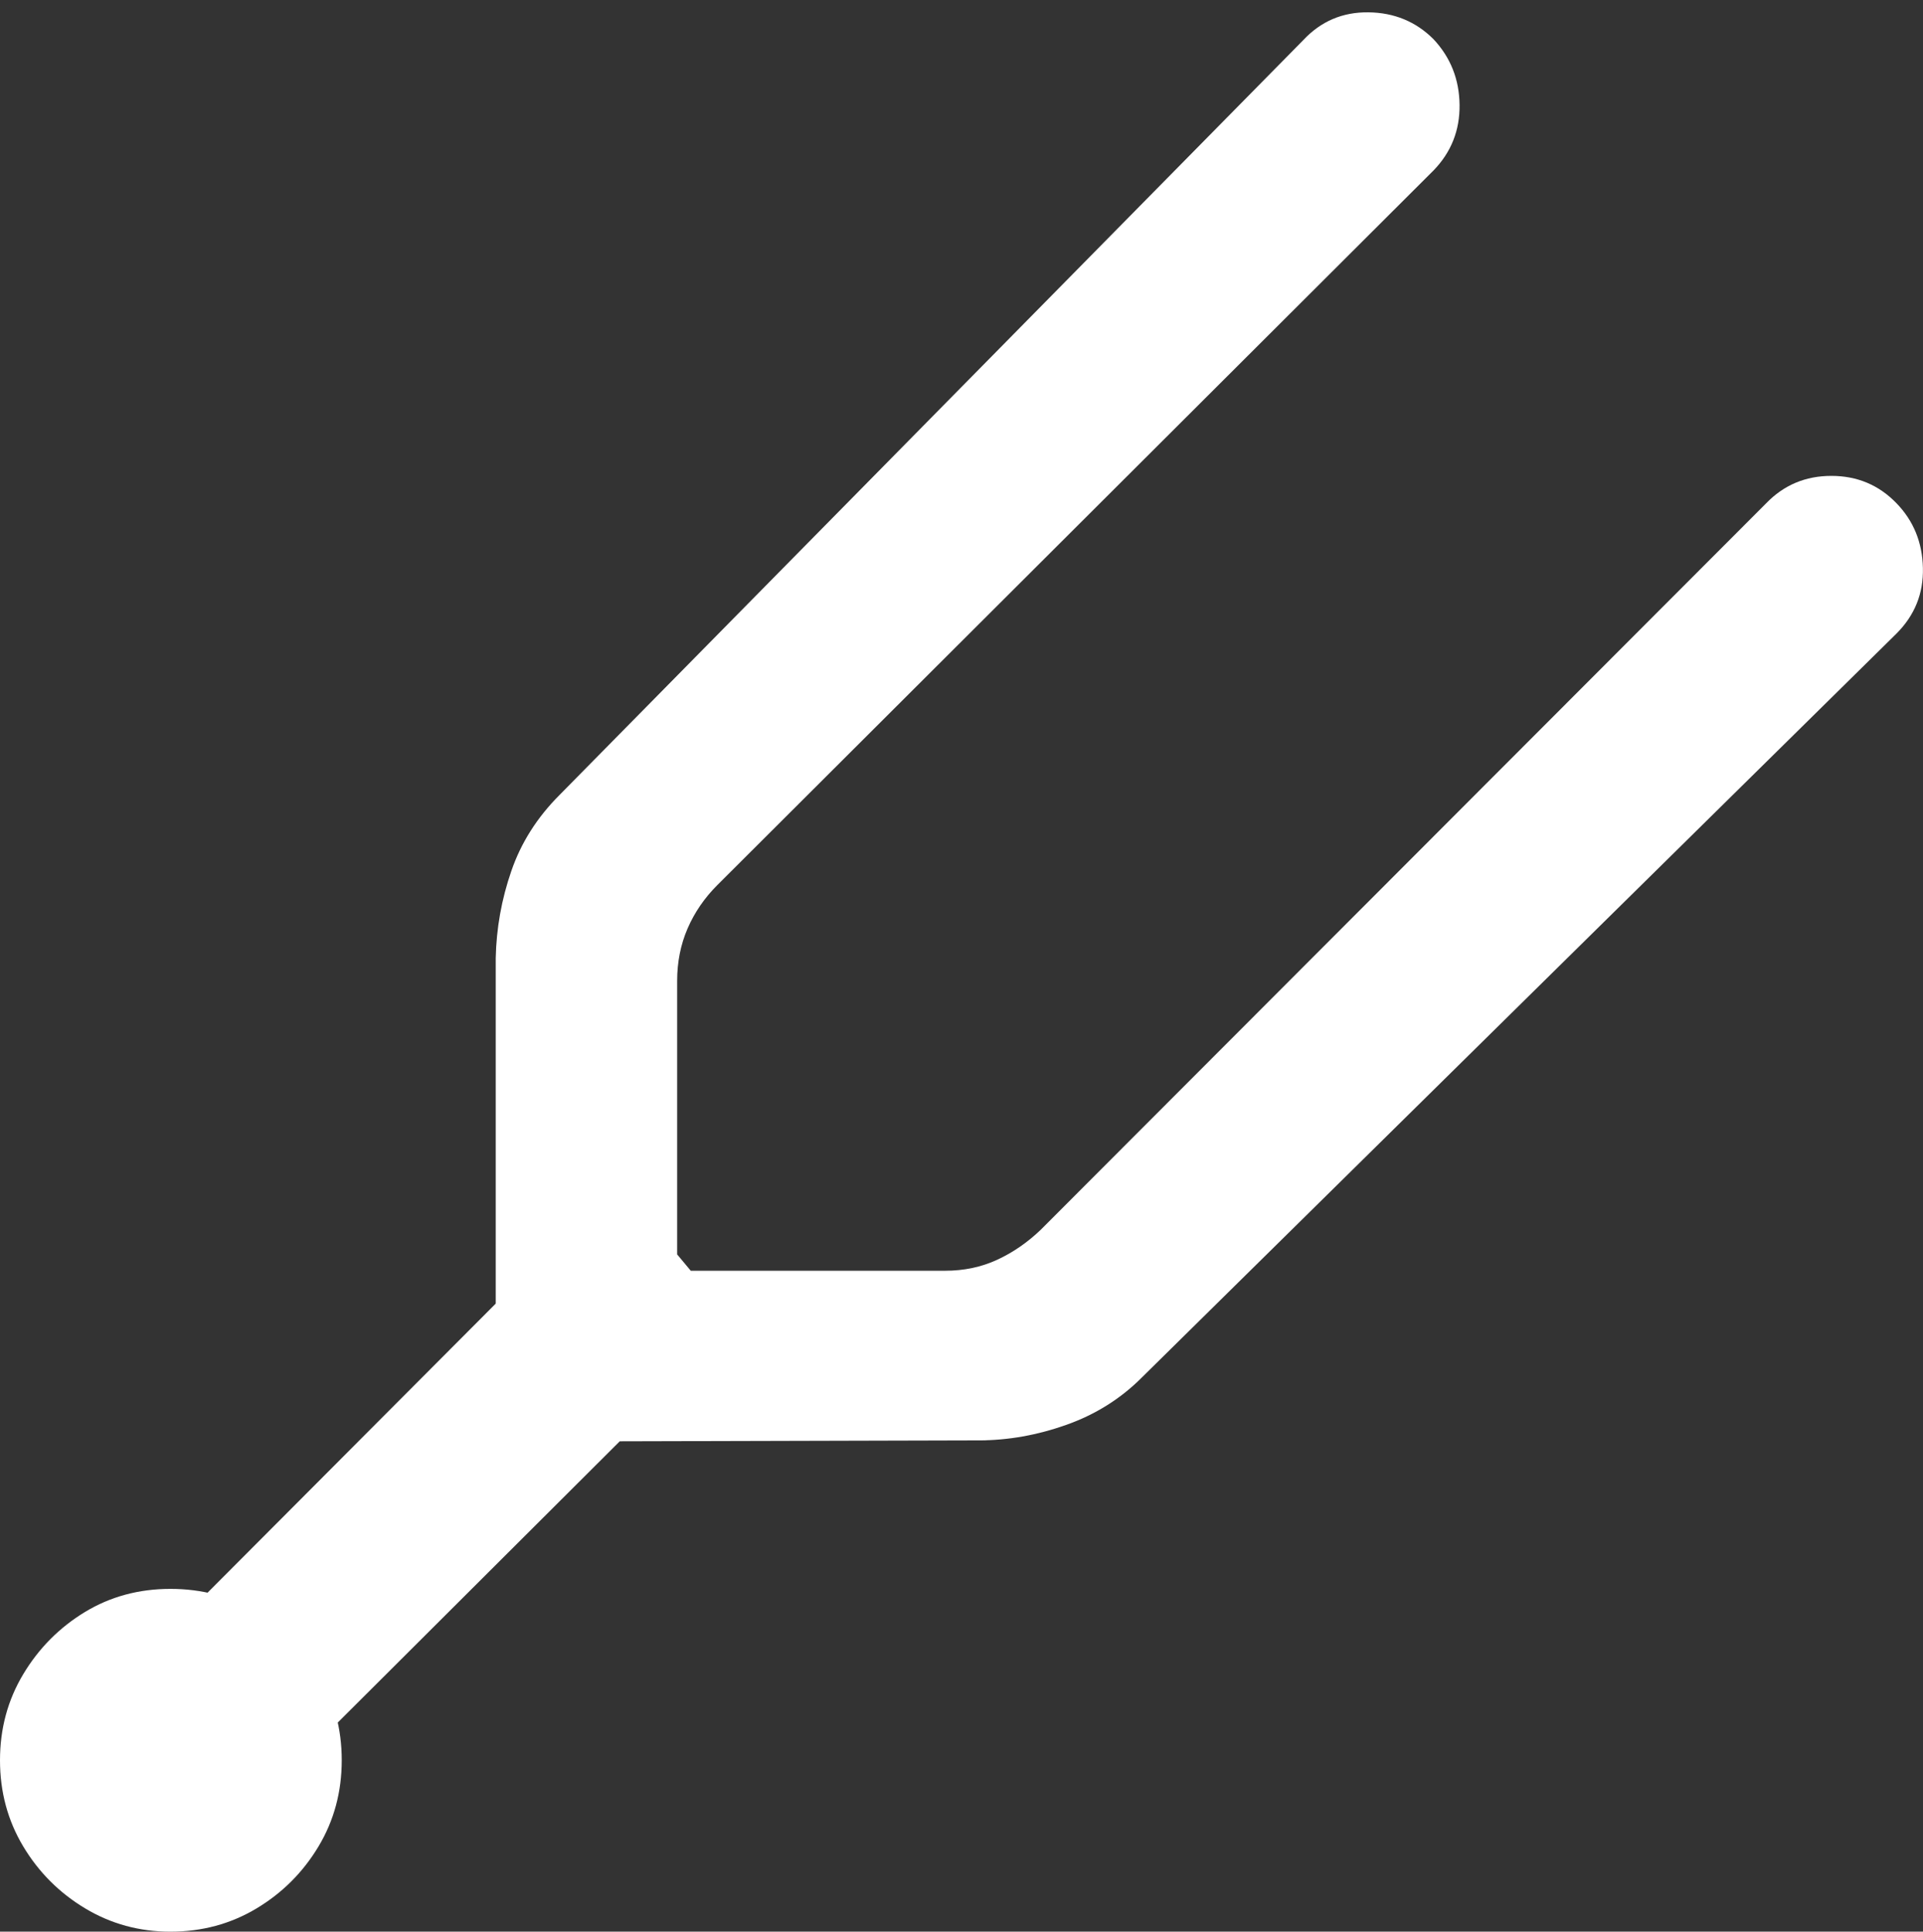 <?xml version="1.0" encoding="UTF-8"?>
<!--Generator: Apple Native CoreSVG 175.5-->
<!DOCTYPE svg
PUBLIC "-//W3C//DTD SVG 1.1//EN"
       "http://www.w3.org/Graphics/SVG/1.1/DTD/svg11.dtd">
<svg version="1.1" xmlns="http://www.w3.org/2000/svg" xmlns:xlink="http://www.w3.org/1999/xlink" width="20.606" height="20.693">
 <rect width="100%" height="100%" fill="#333333" stroke="none"/>
 <g>
  <rect height="20.693" opacity="0" width="20.606" x="0" y="0"/>
  <path d="M5.312 10.264L5.312 13.965L1.436 17.852L2.832 19.238L6.641 15.44L10.488 15.43Q10.957 15.43 11.426 15.264Q11.895 15.098 12.236 14.756L20.322 6.787Q20.615 6.494 20.605 6.084Q20.596 5.674 20.322 5.391Q20.039 5.098 19.624 5.098Q19.209 5.098 18.926 5.391L11.152 13.174Q10.938 13.379 10.684 13.496Q10.43 13.613 10.127 13.613L7.402 13.613L7.256 13.438L7.256 10.508Q7.256 10.205 7.368 9.946Q7.48 9.688 7.686 9.482L15.361 1.826Q15.645 1.533 15.64 1.123Q15.635 0.713 15.361 0.42Q15.078 0.137 14.663 0.132Q14.248 0.127 13.965 0.43L5.996 8.516Q5.635 8.877 5.479 9.331Q5.322 9.785 5.312 10.264ZM1.826 20.693Q2.334 20.693 2.749 20.444Q3.164 20.195 3.413 19.78Q3.662 19.365 3.662 18.857Q3.662 18.35 3.413 17.93Q3.164 17.51 2.749 17.266Q2.334 17.021 1.826 17.021Q1.318 17.021 0.908 17.27Q0.498 17.52 0.249 17.935Q0 18.35 0 18.857Q0 19.365 0.249 19.78Q0.498 20.195 0.913 20.444Q1.328 20.693 1.826 20.693Z" fill="#ffffff"/>
 </g>
</svg>

